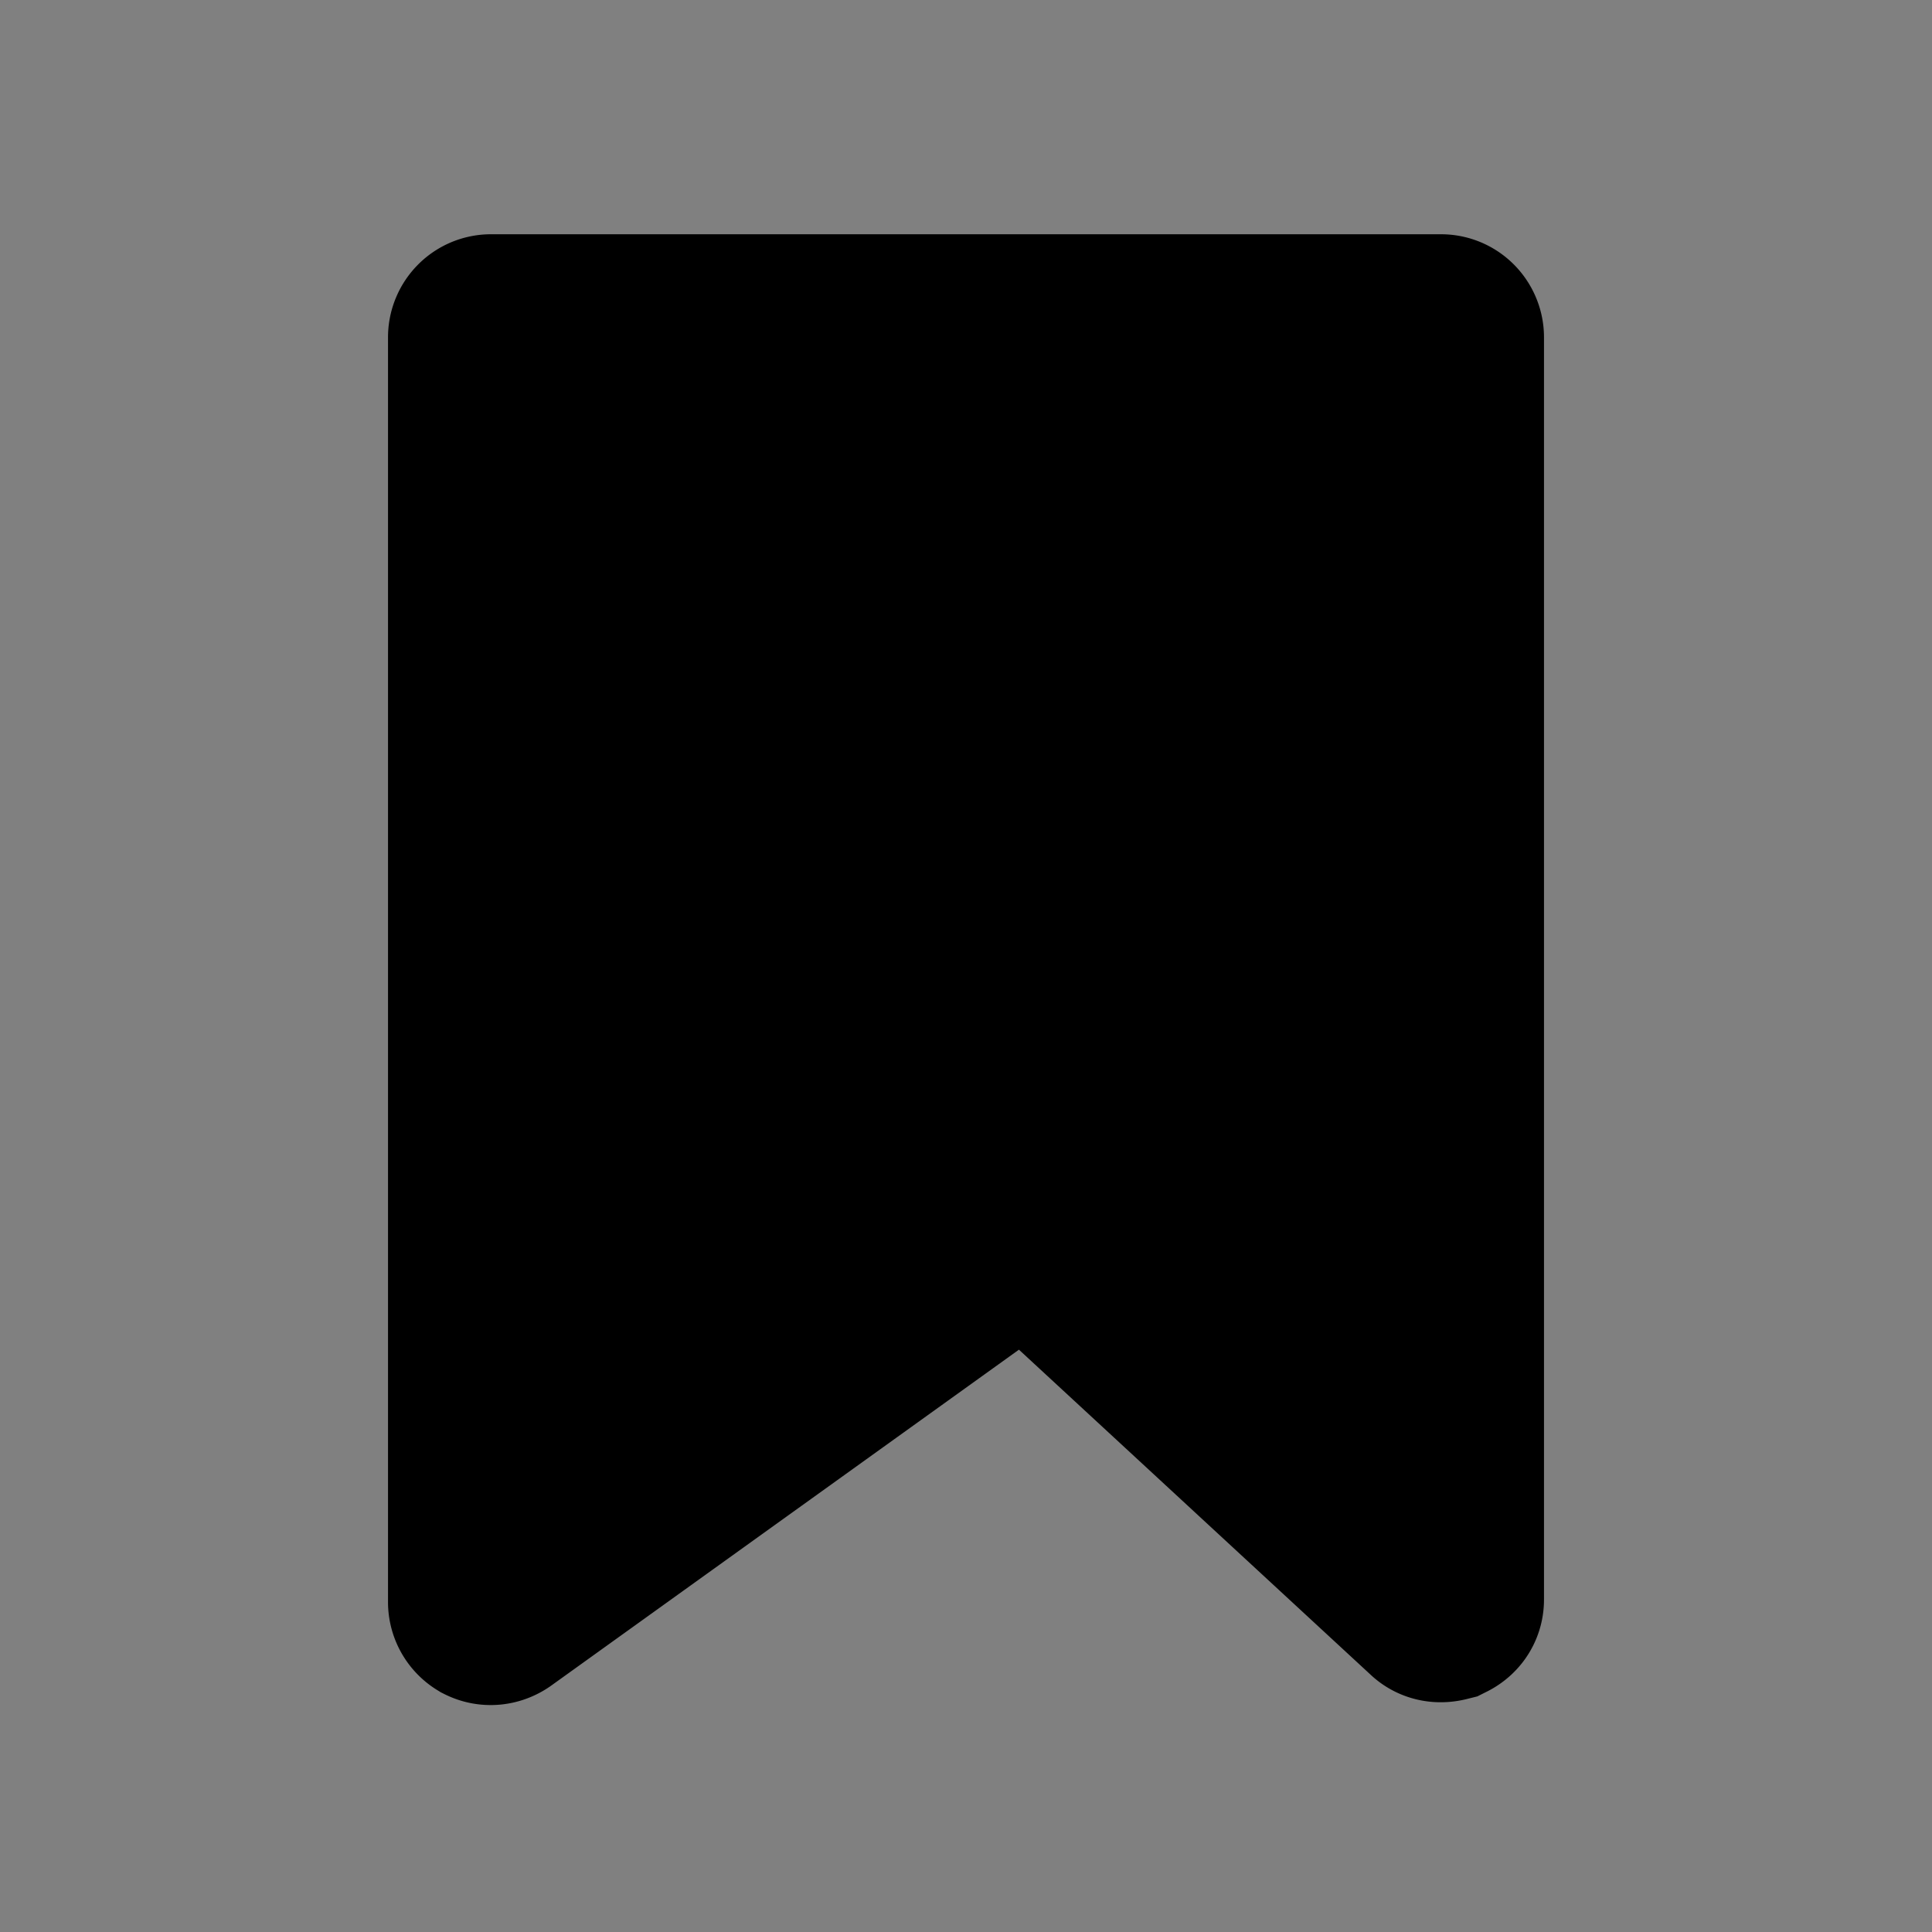 <svg xmlns="http://www.w3.org/2000/svg" xml:space="preserve" width="24" height="24" style="shape-rendering:geometricPrecision;text-rendering:geometricPrecision;image-rendering:optimizeQuality;fill-rule:evenodd;clip-rule:evenodd"><rect width="100%" height="100%" fill="#808080" stroke="none"/><defs><style>.str0,.str2,.str4,.str5{stroke:#2b2a29;stroke-width:2.36;stroke-miterlimit:22.926}.str0,.str4,.str5{stroke:#000}.str4,.str5{stroke:#fefefe;stroke-width:.9}.str4{stroke:#2b2a29}.fil2,.fil3{fill:none}.fil2{fill-rule:nonzero}.fil4{fill:#2b2a29}.fil0{fill:#000}.fil6,.fil7{fill:#fefefe;fill-rule:nonzero}.fil6{fill:#2b2a29}</style></defs><g id="Layer_x0020_1"><circle class="fil0 str0" cx="-15.63" cy="83.01" r="9"/><path style="fill:#fff;fill-rule:nonzero" d="M-16.51 88.01v-4.15h-4.12v-1.73h4.12v-4.12h1.76v4.12h4.12v1.73h-4.12v4.15z"/><path id="1" class="fil2" style="stroke:#fff;stroke-width:.9;stroke-miterlimit:22.926" d="M-16.51 88.01v-4.15h-4.12v-1.73h4.12v-4.12h1.76v4.12h4.12v1.73h-4.12v4.15z"/><circle class="fil3 str0" cx="11" cy="83.01" r="9"/><path class="fil3 str2" d="M13.17-29.75h11.8c.06 0 .1.04.1.1v15.67c0 .04-.02.08-.06.09-.04.02-.08.01-.11-.01l-5.02-4.64c-.03-.03-.09-.04-.12-.01l-6.53 4.69c-.03.02-.07.02-.11.01a.12.12 0 0 1-.05-.09v-15.71c0-.06.05-.1.1-.1z"/><path class="fil0 str0" d="M6.1 4.09h11.8c.06 0 .1.05.1.1v15.68c0 .04-.02.07-.06.09-.04.01-.08.01-.11-.02l-5.02-4.64c-.04-.03-.09-.03-.12-.01l-6.53 4.69c-.03.02-.07.03-.11.01A.105.105 0 0 1 6 19.9V4.19c0-.05.04-.1.1-.1z"/><path class="fil3 str2" d="m154.98 28.63 1.65 5.35 5.36-.01-4.34 3.3 1.66 5.36-4.33-3.32-4.32 3.32 1.66-5.36-4.34-3.3 5.36.01z"/><path class="fil4 str2" d="m134.64 29.54 1.65 5.35 5.35-.01-4.33 3.3 1.66 5.35-4.33-3.31-4.32 3.31 1.66-5.35-4.34-3.3 5.36.01z"/><circle class="fil3 str2" cx="224.15" cy="-7.73" r="9"/><path class="fil4 str2" d="m227.15-7.73-3 1.5-3 1.5v-6l3 1.5z"/><circle class="fil4 str2" cx="200.65" cy="-6.73" r="9"/><path style="fill:#fefefe;stroke:#fefefe;stroke-width:2.36;stroke-miterlimit:22.926" d="m203.65-6.73-3 1.5-3 1.5v-6l3 1.5z"/><circle class="fil3 str2" cx="224.65" cy="17.27" r="9"/><path class="fil6" d="M223.19 23.27v-7.43h-1.54v-1.12h1.54v-.91c0-.57.06-1 .19-1.28.16-.37.45-.68.88-.91.42-.23 1.01-.35 1.77-.35.49 0 1.03.05 1.62.15l-.26 1.27c-.36-.05-.7-.08-1.03-.08-.52 0-.9.09-1.12.28-.22.18-.32.53-.32 1.04v.79h2v1.12h-1.98v7.43h-1.75z"/><path class="fil2 str4" d="M223.19 23.27v-7.43h-1.54v-1.12h1.54v-.91c0-.57.06-1 .19-1.28.16-.37.45-.68.88-.91.42-.23 1.01-.35 1.77-.35.49 0 1.03.05 1.62.15l-.26 1.27c-.36-.05-.7-.08-1.03-.08-.52 0-.9.09-1.12.28-.22.18-.32.53-.32 1.04v.79h2v1.12h-1.98v7.43h-1.75z"/><circle class="fil4 str2" cx="201.97" cy="16.27" r="9"/><path class="fil7" d="M200.51 22.27v-7.43h-1.54v-1.12h1.54v-.91c0-.57.06-1 .18-1.28.17-.37.46-.67.88-.91.42-.23 1.01-.35 1.77-.35.49 0 1.03.05 1.63.15l-.26 1.27c-.37-.05-.71-.08-1.03-.08-.53 0-.9.09-1.12.28-.22.19-.33.53-.33 1.05v.78h2v1.12h-1.98v7.43h-1.74z"/><path class="fil2 str5" d="M200.51 22.27v-7.43h-1.54v-1.12h1.54v-.91c0-.57.06-1 .18-1.28.17-.37.46-.67.88-.91.42-.23 1.01-.35 1.77-.35.49 0 1.03.05 1.63.15l-.26 1.27c-.37-.05-.71-.08-1.03-.08-.53 0-.9.09-1.12.28-.22.19-.33.53-.33 1.05v.78h2v1.12h-1.98v7.43h-1.74z"/><path class="fil3 str2" d="M216.65 29.27h16c.55 0 1 .45 1 1v16.01c0 .55-.45 1-1 1h-16c-.55 0-1-.45-1-1V30.27c0-.55.45-1 1-1z"/><path class="fil6" d="M223.2 44.28v-7.44h-1.55v-1.12h1.55v-.91c0-.57.06-1 .18-1.27.17-.38.46-.68.88-.92.42-.23 1.01-.35 1.77-.35.49 0 1.03.05 1.62.15l-.26 1.27c-.36-.05-.7-.08-1.02-.08-.53 0-.9.09-1.12.28-.22.19-.33.54-.33 1.05v.78h2v1.12h-1.98v7.44h-1.74z"/><path class="fil2 str4" d="M223.2 44.28v-7.44h-1.55v-1.12h1.55v-.91c0-.57.06-1 .18-1.27.17-.38.46-.68.88-.92.42-.23 1.01-.35 1.77-.35.49 0 1.03.05 1.62.15l-.26 1.27c-.36-.05-.7-.08-1.02-.08-.53 0-.9.09-1.12.28-.22.19-.33.54-.33 1.05v.78h2v1.12h-1.98v7.44h-1.74z"/><path class="fil4" d="M193.7 30h16c.55 0 1 .45 1 1v16c0 .55-.45 1-1 1h-16c-.55 0-1-.45-1-1V31c0-.55.45-1 1-1z" style="stroke:#2b2a29;stroke-width:2.36;stroke-miterlimit:22.926"/><path class="fil7" d="M200.24 45v-7.43h-1.54v-1.12h1.54v-.91c0-.57.06-1 .18-1.28.17-.37.46-.68.88-.91.42-.23 1.01-.35 1.77-.35.49 0 1.04.05 1.63.15l-.26 1.27c-.36-.05-.7-.08-1.03-.08-.53 0-.9.09-1.12.28-.22.18-.33.53-.33 1.04v.79h2v1.12h-1.98V45h-1.74z"/><path class="fil2 str5" d="M200.24 45v-7.43h-1.54v-1.12h1.54v-.91c0-.57.06-1 .18-1.28.17-.37.46-.68.88-.91.42-.23 1.01-.35 1.77-.35.49 0 1.04.05 1.63.15l-.26 1.27c-.36-.05-.7-.08-1.03-.08-.53 0-.9.09-1.12.28-.22.18-.33.53-.33 1.04v.79h2v1.12h-1.98V45h-1.74z"/><path style="fill:#000;fill-rule:nonzero" d="M10.12 88.01v-4.15H6v-1.73h4.12v-4.12h1.76v4.12H16v1.73h-4.12v4.15z"/><path class="fil2" style="stroke:#000;stroke-width:.9;stroke-miterlimit:22.926" d="M10.12 88.01v-4.15H6v-1.73h4.12v-4.12h1.76v4.12H16v1.73h-4.12v4.15z"/></g></svg>